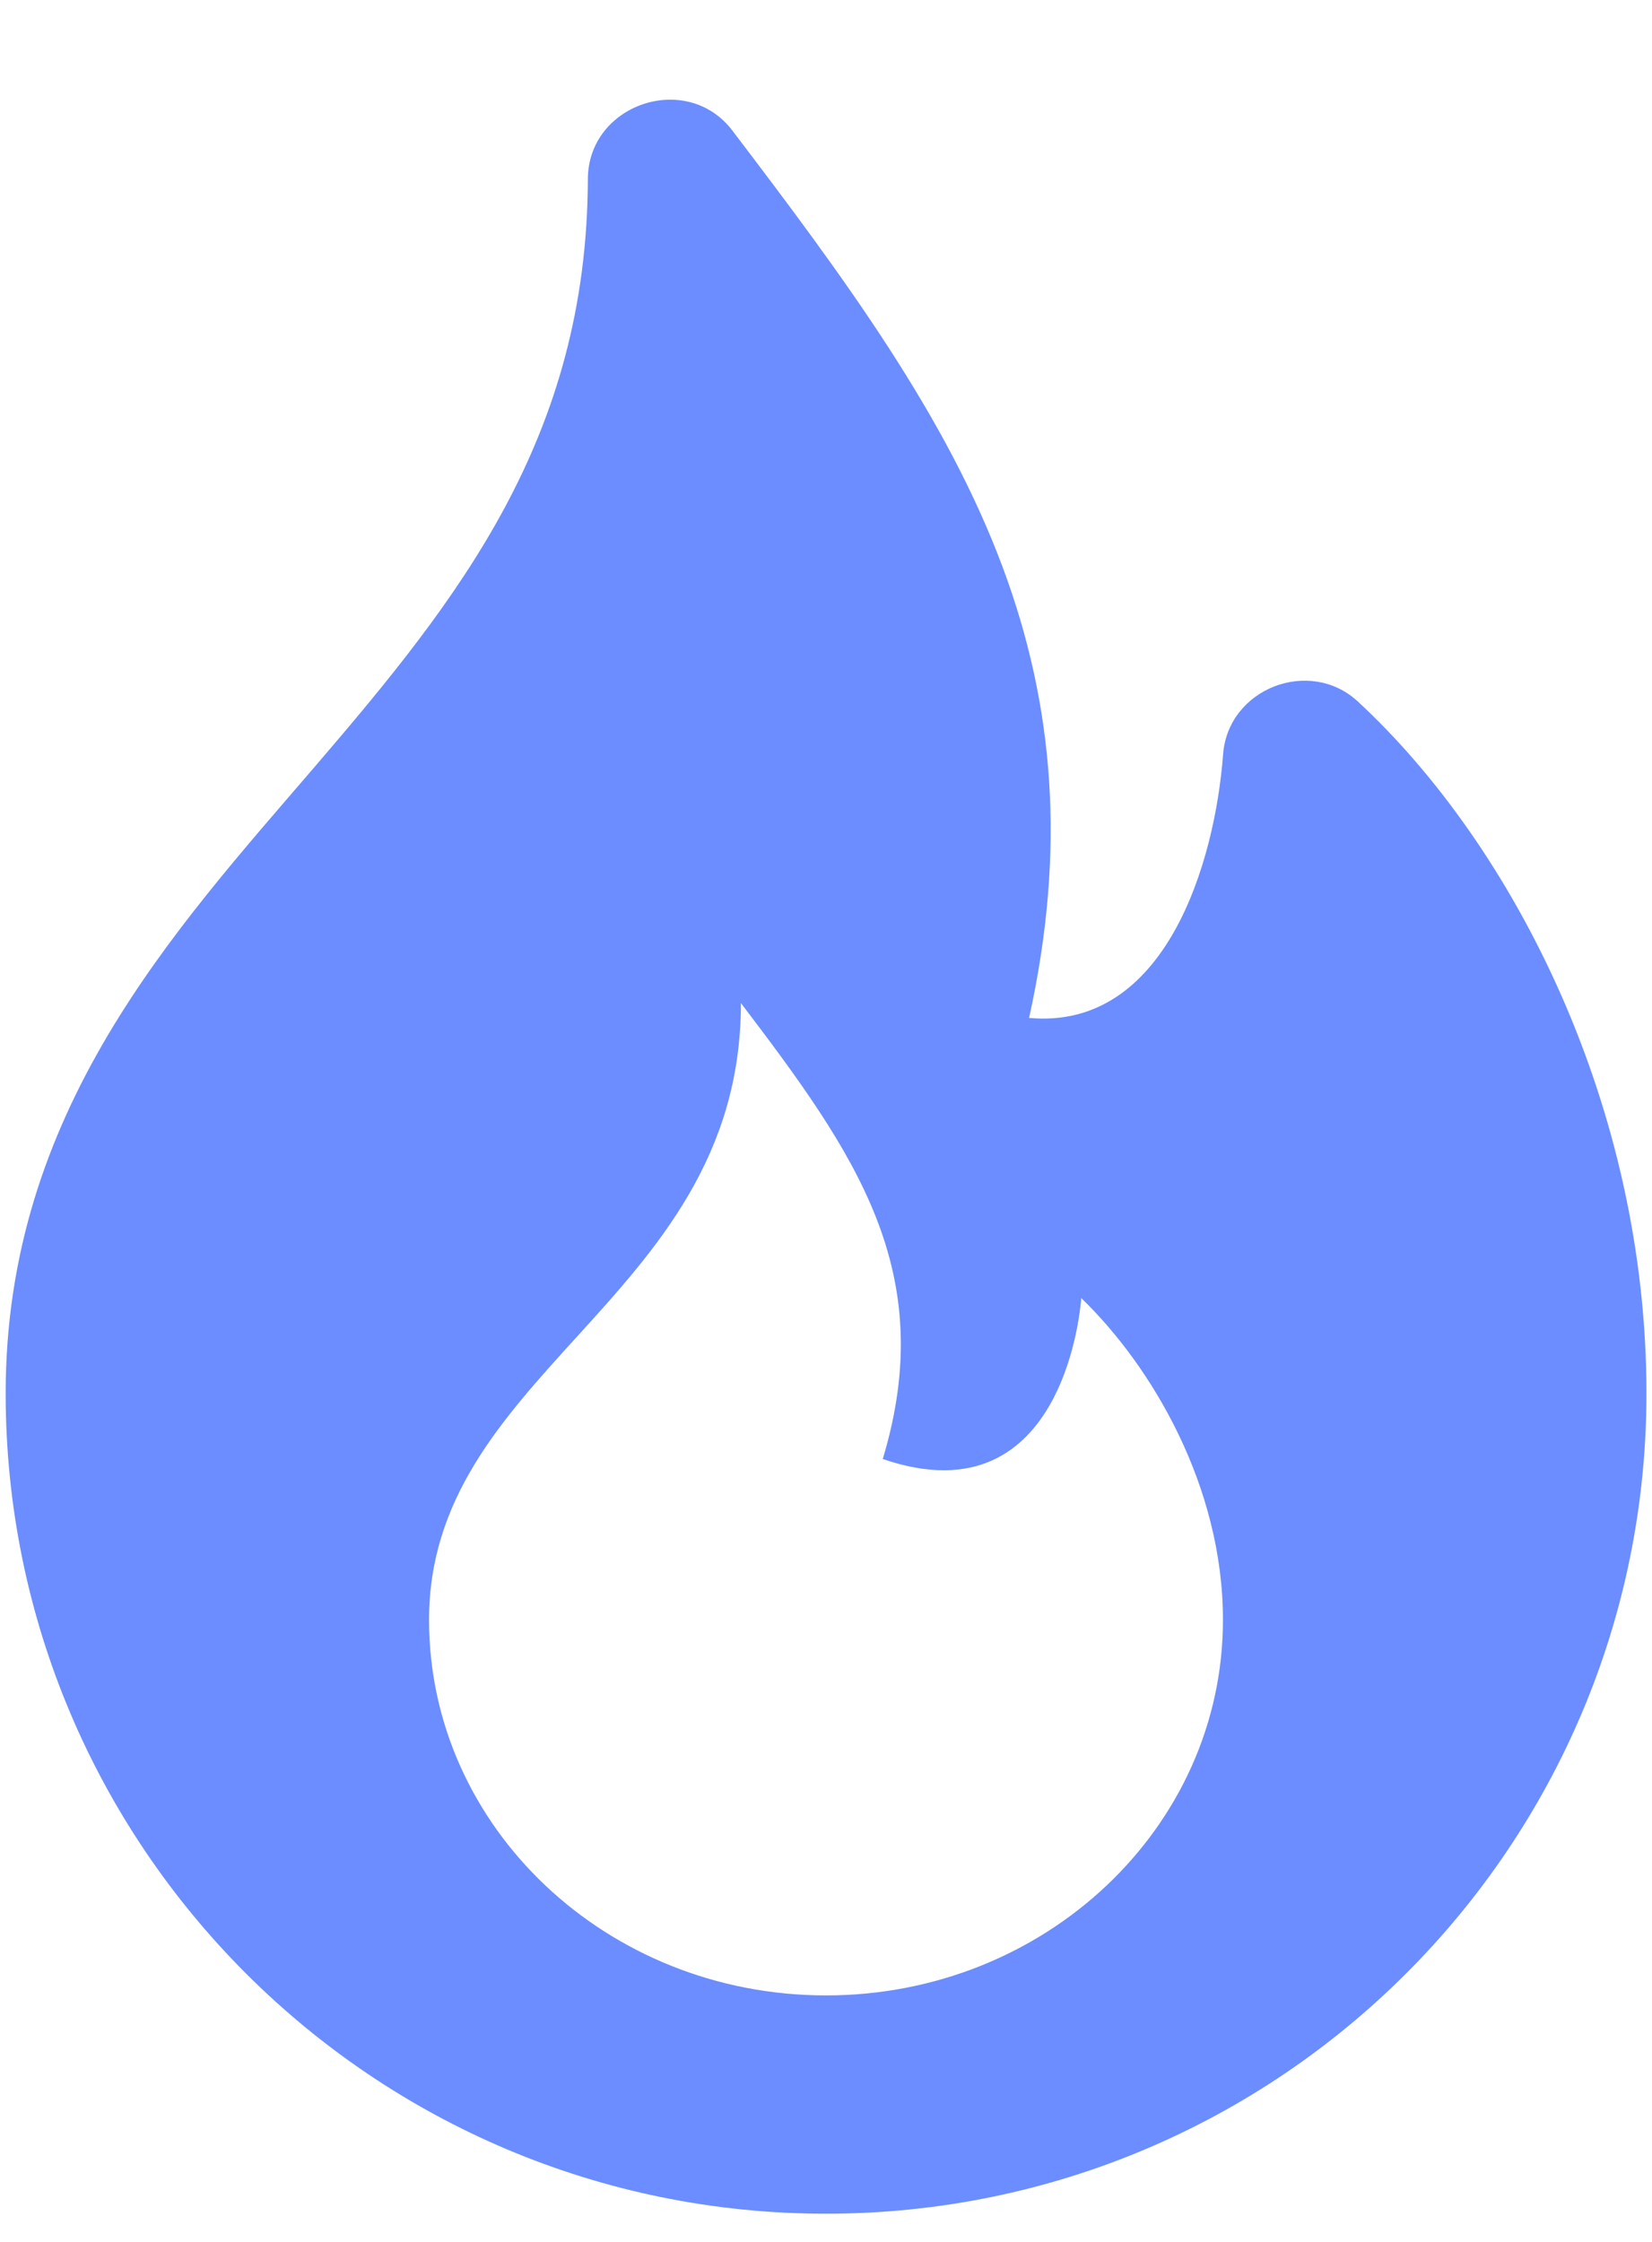 <svg width="14" height="19" viewBox="0 0 14 19" fill="none" xmlns="http://www.w3.org/2000/svg">
<path fill-rule="evenodd" clip-rule="evenodd" d="M8.502 4.82C8.025 3.532 7.162 2.362 6.206 1.106C5.82 0.599 4.984 0.881 4.982 1.517C4.974 3.708 3.896 5.067 2.67 6.495C1.474 7.889 0.048 9.421 0.048 11.809C0.048 15.649 3.161 18.761 7 18.761C10.84 18.761 13.953 15.649 13.953 11.809C13.953 9.384 12.836 7.176 11.508 5.946C11.1 5.567 10.407 5.833 10.365 6.394C10.297 7.305 9.88 8.733 8.721 8.627C9.039 7.189 8.928 5.971 8.502 4.82ZM10.364 13.729C10.364 15.486 8.858 16.911 7 16.911C5.142 16.911 3.636 15.486 3.636 13.729C3.636 12.707 4.245 12.038 4.878 11.341C5.564 10.587 6.279 9.801 6.279 8.501C7.245 9.773 7.961 10.774 7.481 12.365C9.047 12.902 9.163 11.001 9.163 11.001C9.757 11.575 10.364 12.592 10.364 13.729Z" fill="#6C8DFF"/>
</svg>
